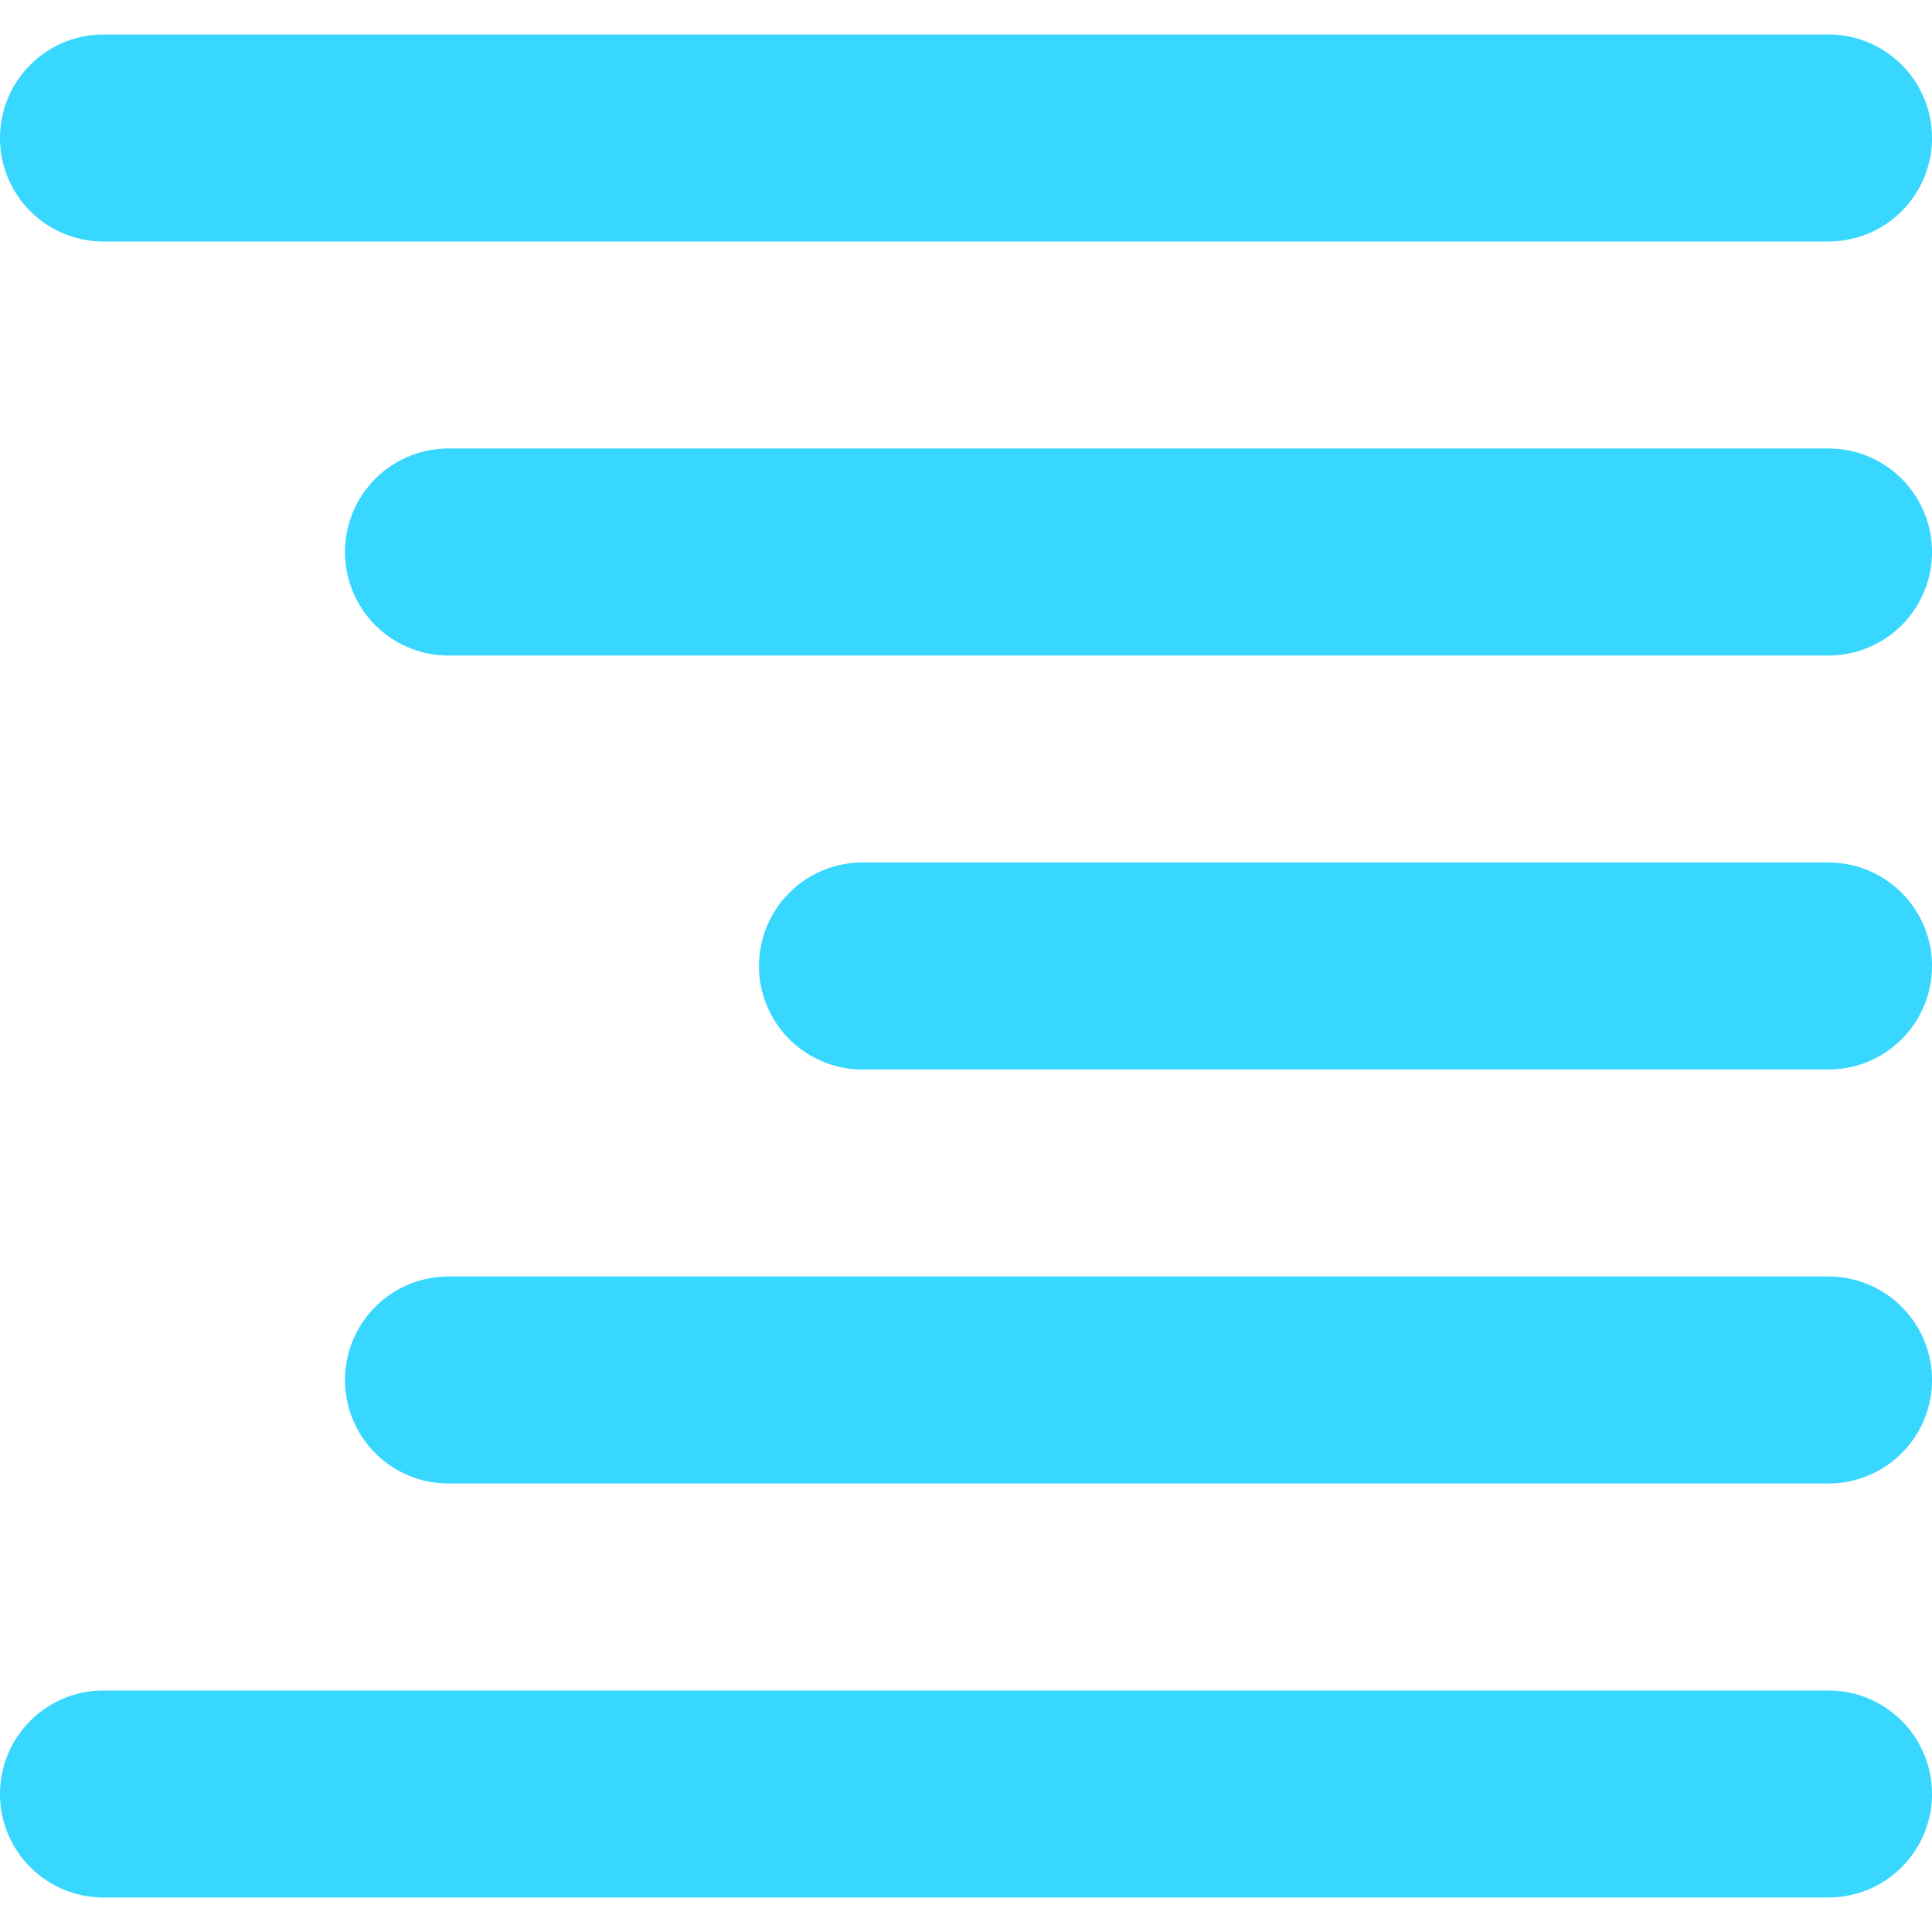 <svg xmlns="http://www.w3.org/2000/svg" fill="none" viewBox="0 0 14 14"><g id="align-right--rag-paragraph-text-alignment-align-right-formatting-left"><path id="Union" fill="#37d7ff" fill-rule="evenodd" d="M0 1A.75.75 0 0 1 .75.25h12.5a.75.75 0 0 1 0 1.5H.75A.75.75 0 0 1 0 1Zm3.25 2.25a.75.75 0 0 0 0 1.5h10a.75.75 0 0 0 0-1.5h-10ZM5.5 7a.75.75 0 0 1 .75-.75h7a.75.75 0 0 1 0 1.5h-7A.75.75 0 0 1 5.5 7Zm-3 3a.75.75 0 0 1 .75-.75h10a.75.75 0 0 1 0 1.5h-10A.75.75 0 0 1 2.5 10ZM.75 12.25a.75.75 0 0 0 0 1.5h12.5a.75.75 0 0 0 0-1.5H.75Z" clip-rule="evenodd"></path></g></svg>